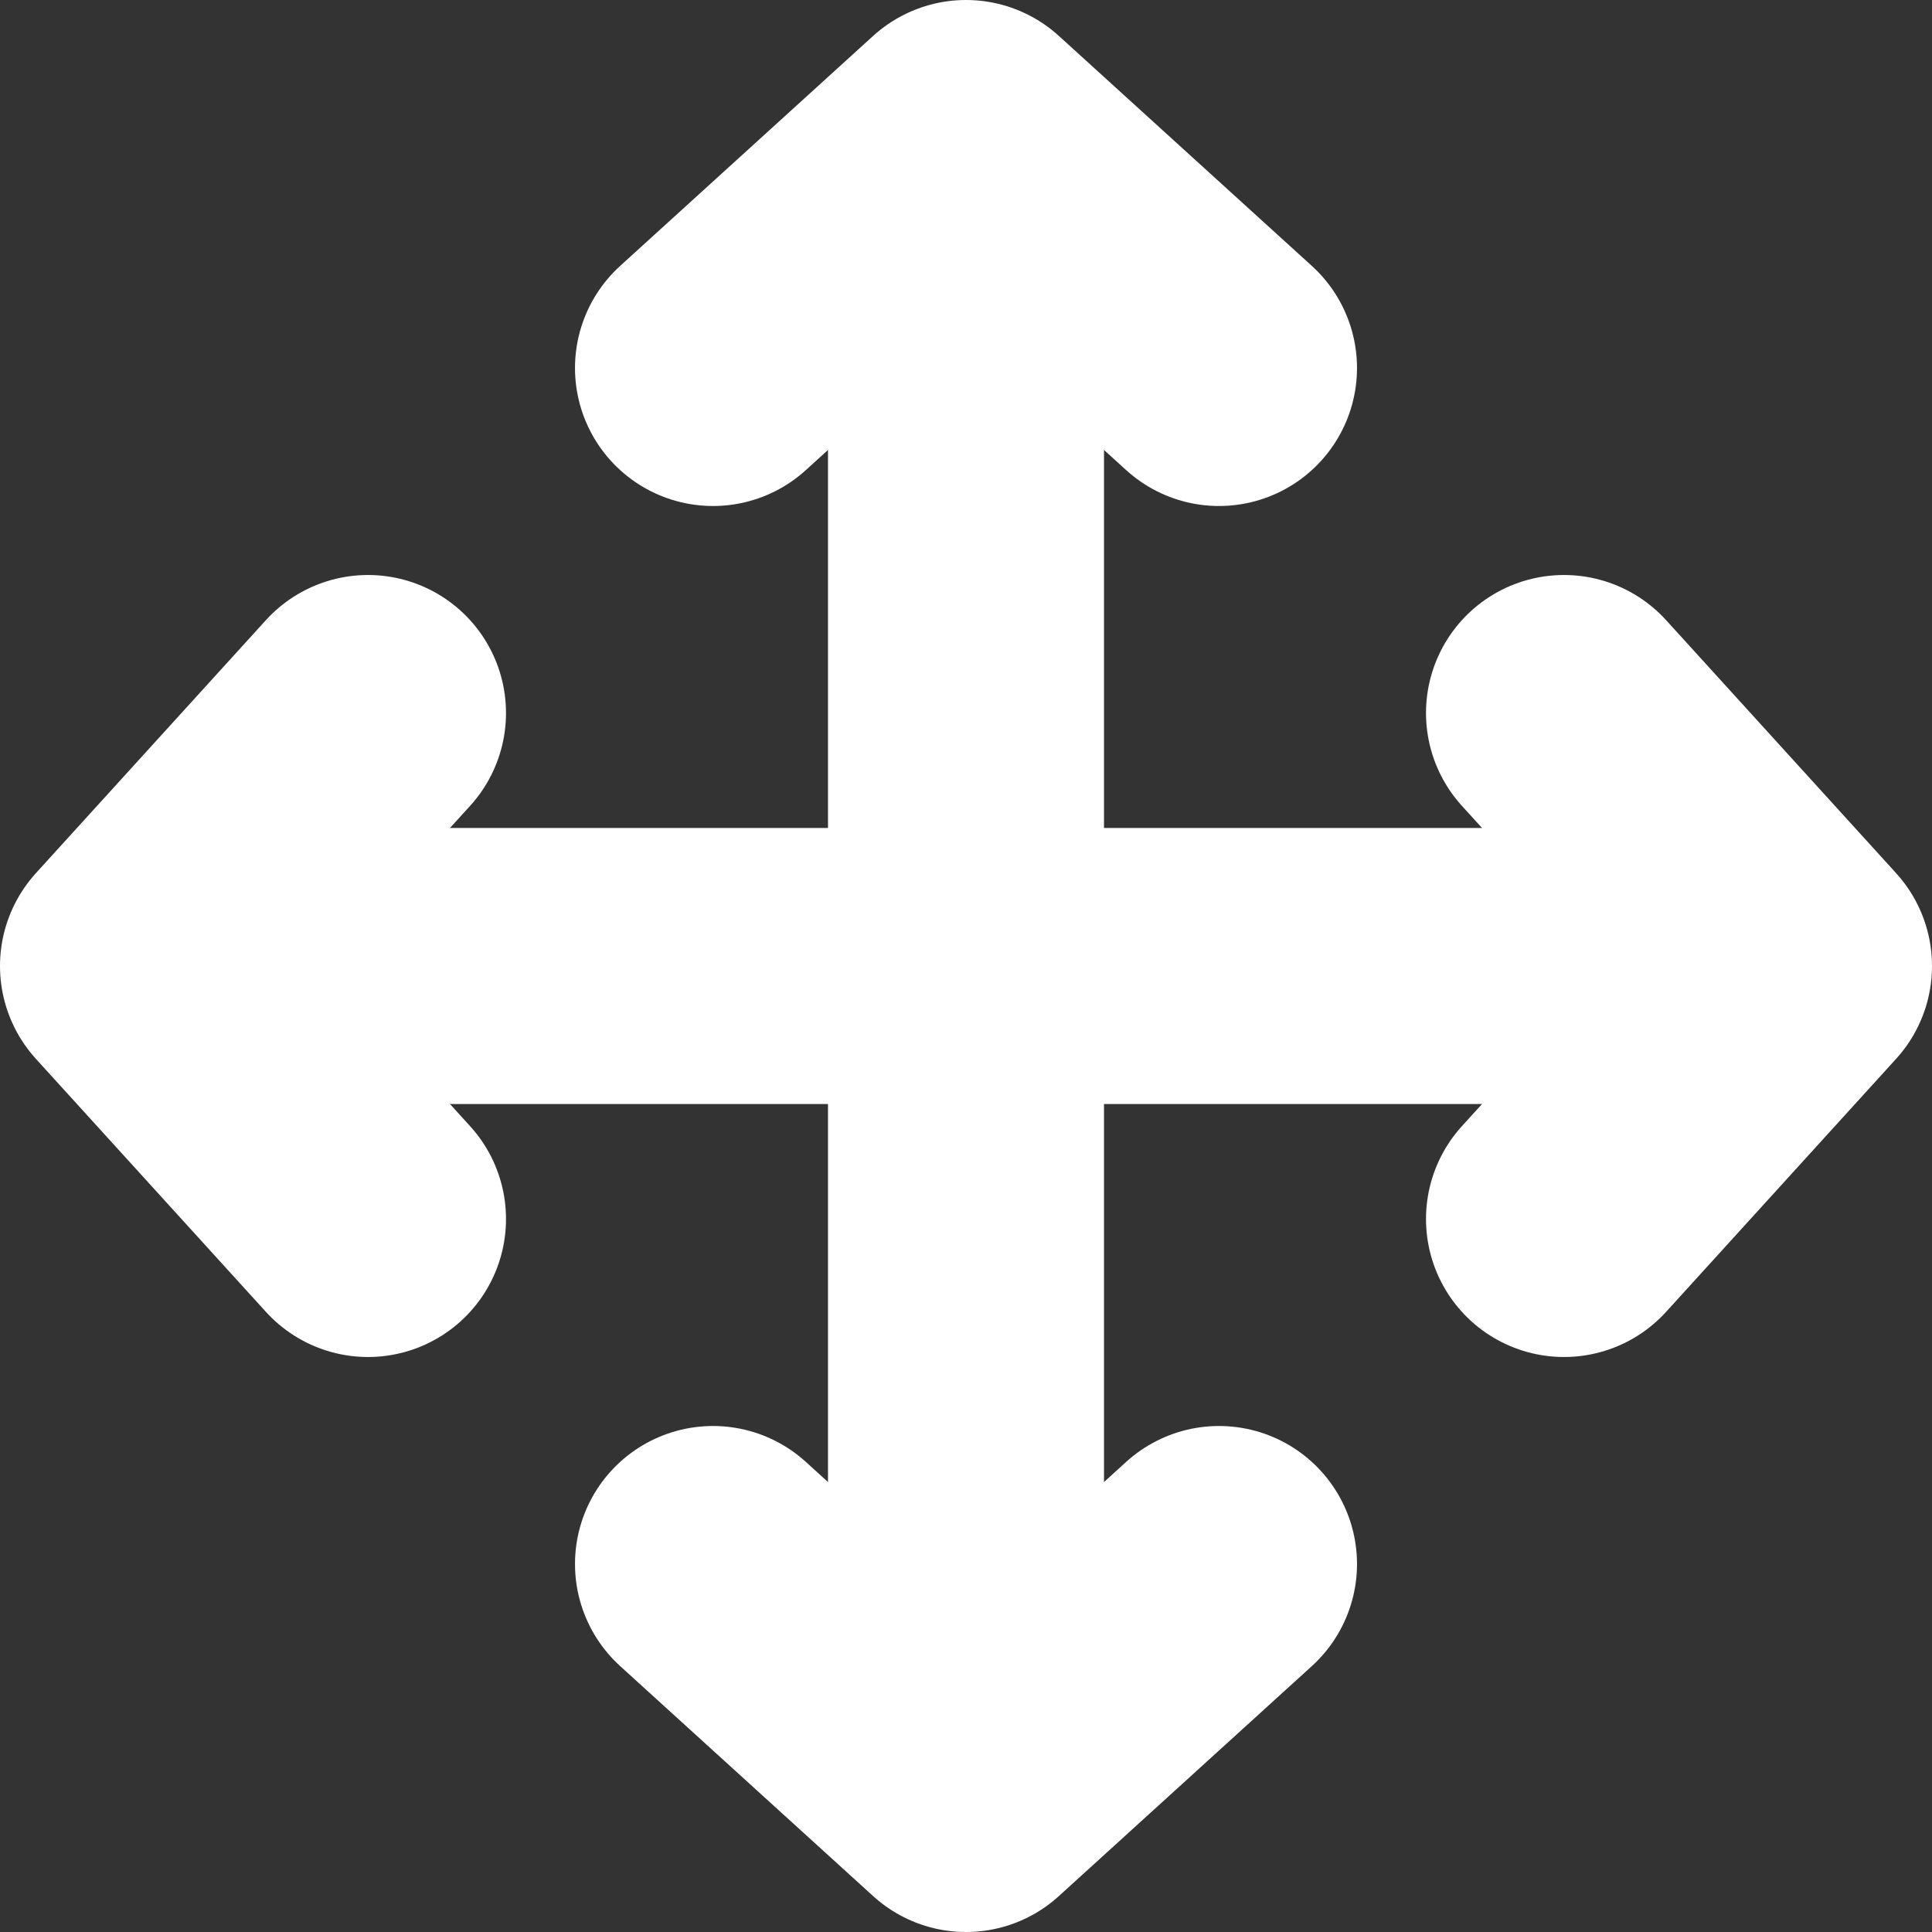 <svg width="42" height="42" viewBox="0 0 42 42" fill="none" xmlns="http://www.w3.org/2000/svg">
<rect x="0" y="0" width="42" height="42" fill="#333333" stroke="none"/>
<path d="M21 5.5V33.5" stroke="white" stroke-width="6" stroke-linecap="round"/>
<path d="M26.5 34L21 39L15.5 34" stroke="white" stroke-width="6" stroke-linecap="round" stroke-linejoin="round"/>
<path d="M15.5 8L21 3L26.5 8" stroke="white" stroke-width="6" stroke-linecap="round" stroke-linejoin="round"/>
<path d="M36.5 21L8.5 21" stroke="white" stroke-width="6" stroke-linecap="round"/>
<path d="M8 26.5L3 21L8 15.5" stroke="white" stroke-width="6" stroke-linecap="round" stroke-linejoin="round"/>
<path d="M34 15.5L39 21L34 26.5" stroke="white" stroke-width="6" stroke-linecap="round" stroke-linejoin="round"/>
</svg>
